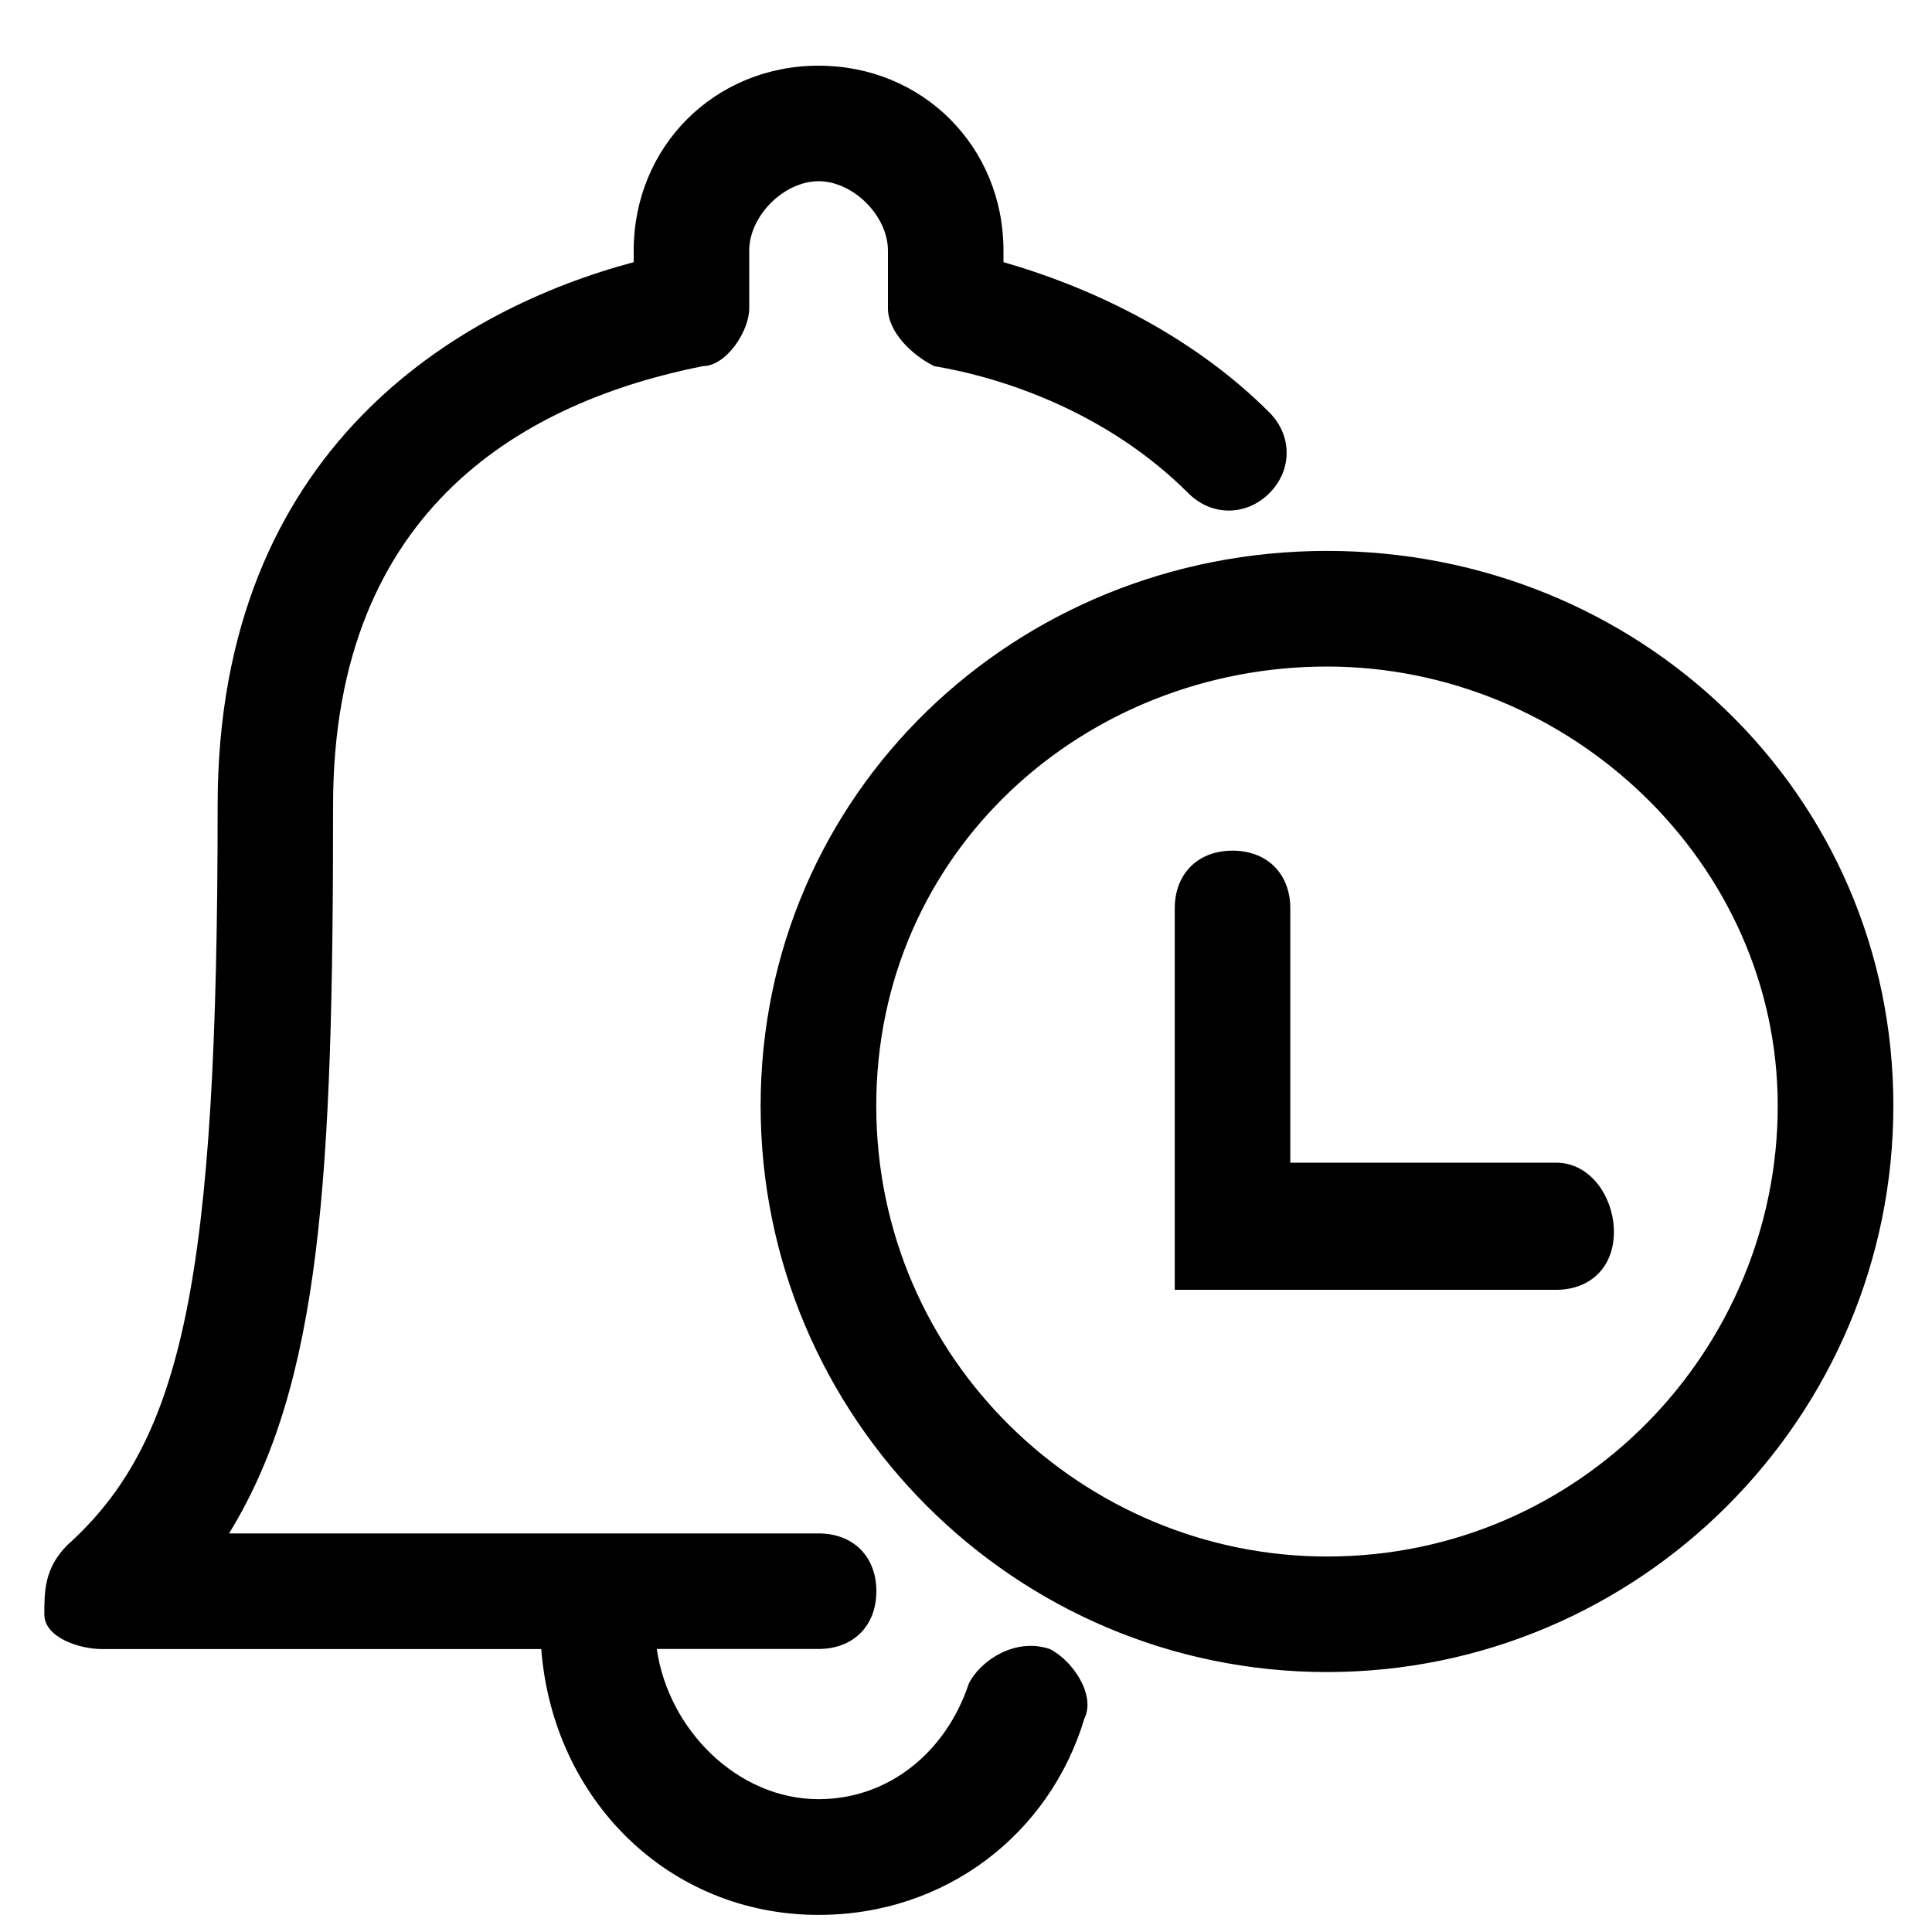 <?xml version="1.0" standalone="no"?><!DOCTYPE svg PUBLIC "-//W3C//DTD SVG 1.1//EN" "http://www.w3.org/Graphics/SVG/1.1/DTD/svg11.dtd"><svg class="icon" width="200px" height="200.00px" viewBox="0 0 1024 1024" version="1.1" xmlns="http://www.w3.org/2000/svg"><path d="M556.339 873.984c-18.381-6.144-36.762 6.144-42.854 18.381-12.237 36.762-42.906 61.235-79.616 61.235-42.906 0-79.616-36.762-85.76-79.616h85.76c18.381 0 30.618-12.237 30.618-30.618 0-18.381-12.237-30.618-30.618-30.618H121.395c48.998-79.616 55.142-189.901 55.142-385.946 0-159.283 104.141-214.426 196.045-232.755 12.237 0 24.525-18.381 24.525-30.618v-30.618c0-18.381 18.381-36.762 36.762-36.762s36.762 18.381 36.762 36.762v30.618c0 12.237 12.237 24.525 24.474 30.618 36.762 6.144 91.904 24.525 134.758 67.379 12.237 12.237 30.618 12.237 42.906 0 12.237-12.237 12.237-30.618 0-42.854-42.906-42.906-97.997-67.379-140.902-79.616v-6.144c0-55.142-42.906-97.997-97.997-97.997-55.142 0-97.997 42.906-97.997 97.997v6.144c-91.904 24.525-220.518 97.997-220.518 287.898 0 251.136-18.381 336.896-79.616 392.038-12.237 12.237-12.237 24.525-12.237 36.762 0 12.237 18.381 18.381 30.618 18.381h232.755c6.144 79.616 67.379 140.902 146.995 140.902 67.379 0 122.522-42.906 140.902-104.141 6.093-12.339-6.195-30.72-18.432-36.813z m0 0M703.334 291.994c-165.376 0-300.186 128.666-300.186 294.042s134.758 300.186 300.186 300.186c165.376 0 300.186-134.758 300.186-300.186 0-165.376-134.758-294.042-300.186-294.042z m0 532.992c-128.666 0-238.899-104.141-238.899-238.899 0-134.758 110.285-232.806 238.899-232.806 128.666 0 238.899 104.141 238.899 232.806 0.051 128.614-104.09 238.899-238.899 238.899z m0 0M824.781 616.243h-140.902V481.485c0-18.381-12.237-30.618-30.618-30.618-18.381 0-30.618 12.237-30.618 30.618v202.138h202.138c18.381 0 30.618-12.237 30.618-30.618 0-18.381-12.288-36.762-30.618-36.762z m0 0" /></svg>